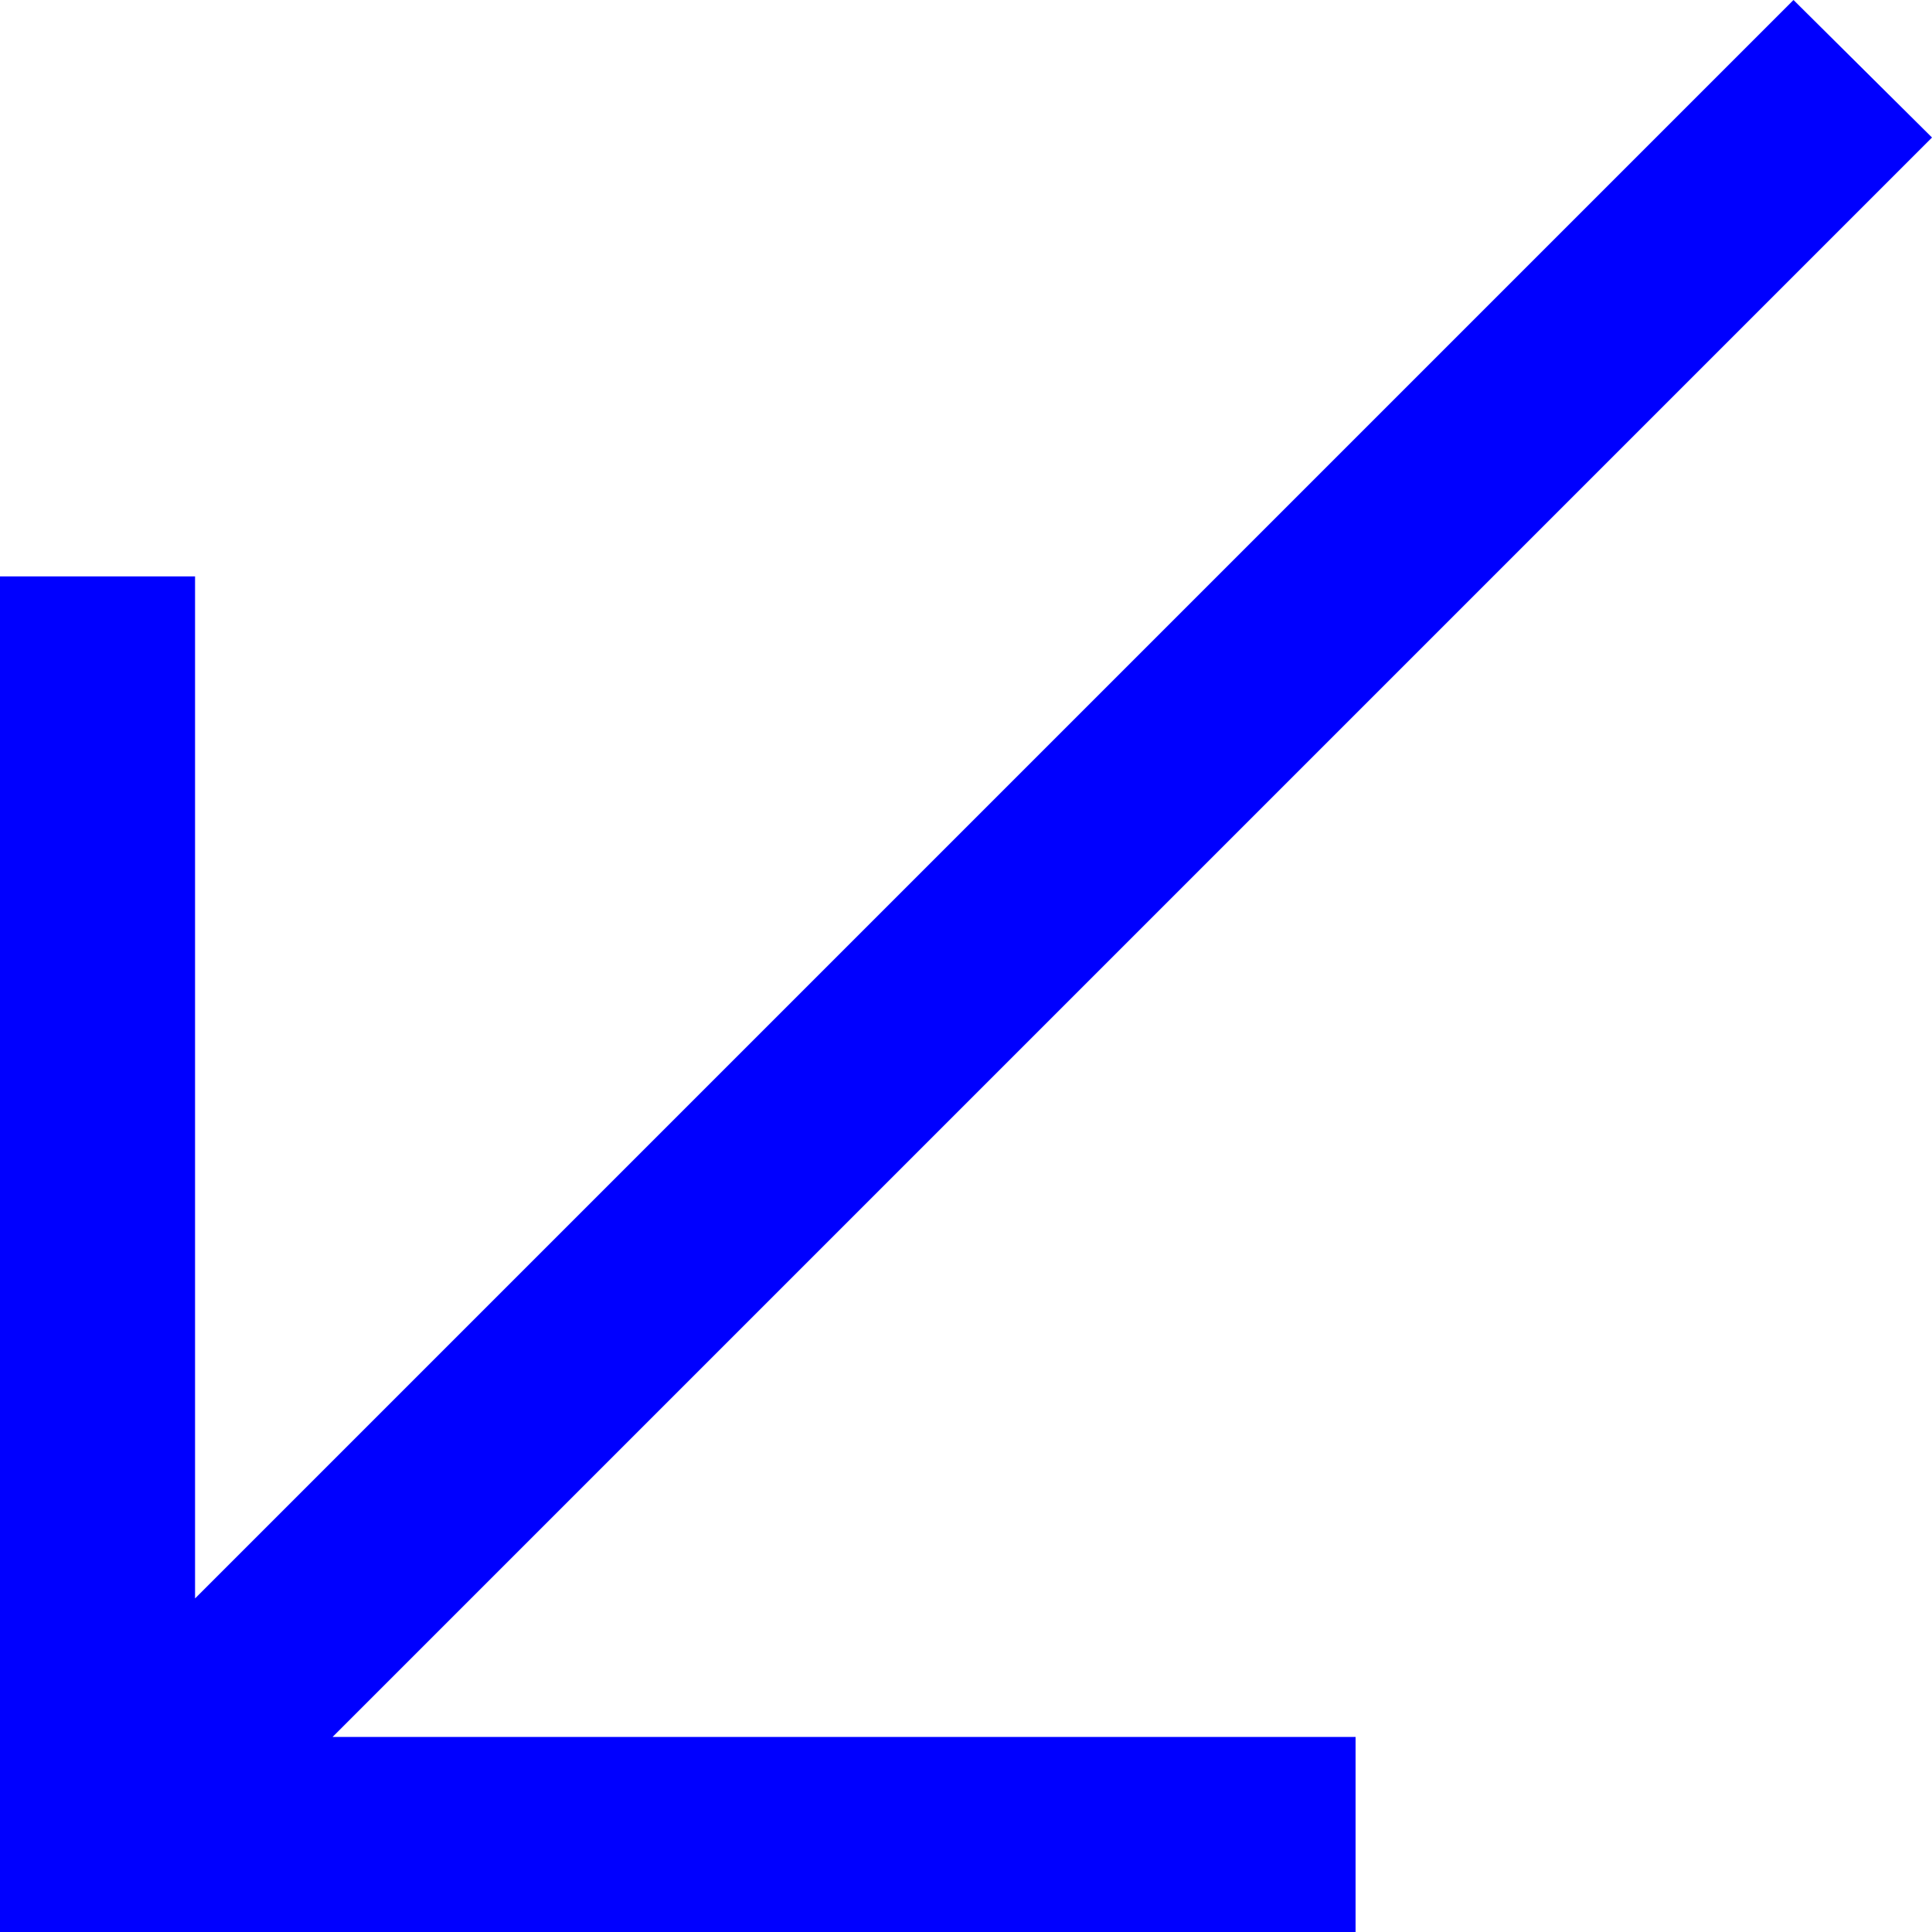 <?xml version="1.0" encoding="utf-8"?>
<!-- Generator: Adobe Illustrator 21.0.2, SVG Export Plug-In . SVG Version: 6.00 Build 0)  -->
<svg version="1.1" id="_x35_92e89c4-40a5-4934-b8e7-a570c6ad1fc2"
	 xmlns="http://www.w3.org/2000/svg" xmlns:xlink="http://www.w3.org/1999/xlink" x="0px" y="0px" viewBox="0 0 198.1 198.1"
	 style="enable-background:new 0 0 198.1 198.1;" xml:space="preserve">
<style type="text/css">
	.st0{fill:#0000FF;}
</style>
<title>arrow</title>
<polygon class="st0" points="0,59.1 0,198.1 139,198.1 139,178.1 34.1,178.1 198.1,14.1 183.9,0 20,163.9 20,59.1 "/>
</svg>
